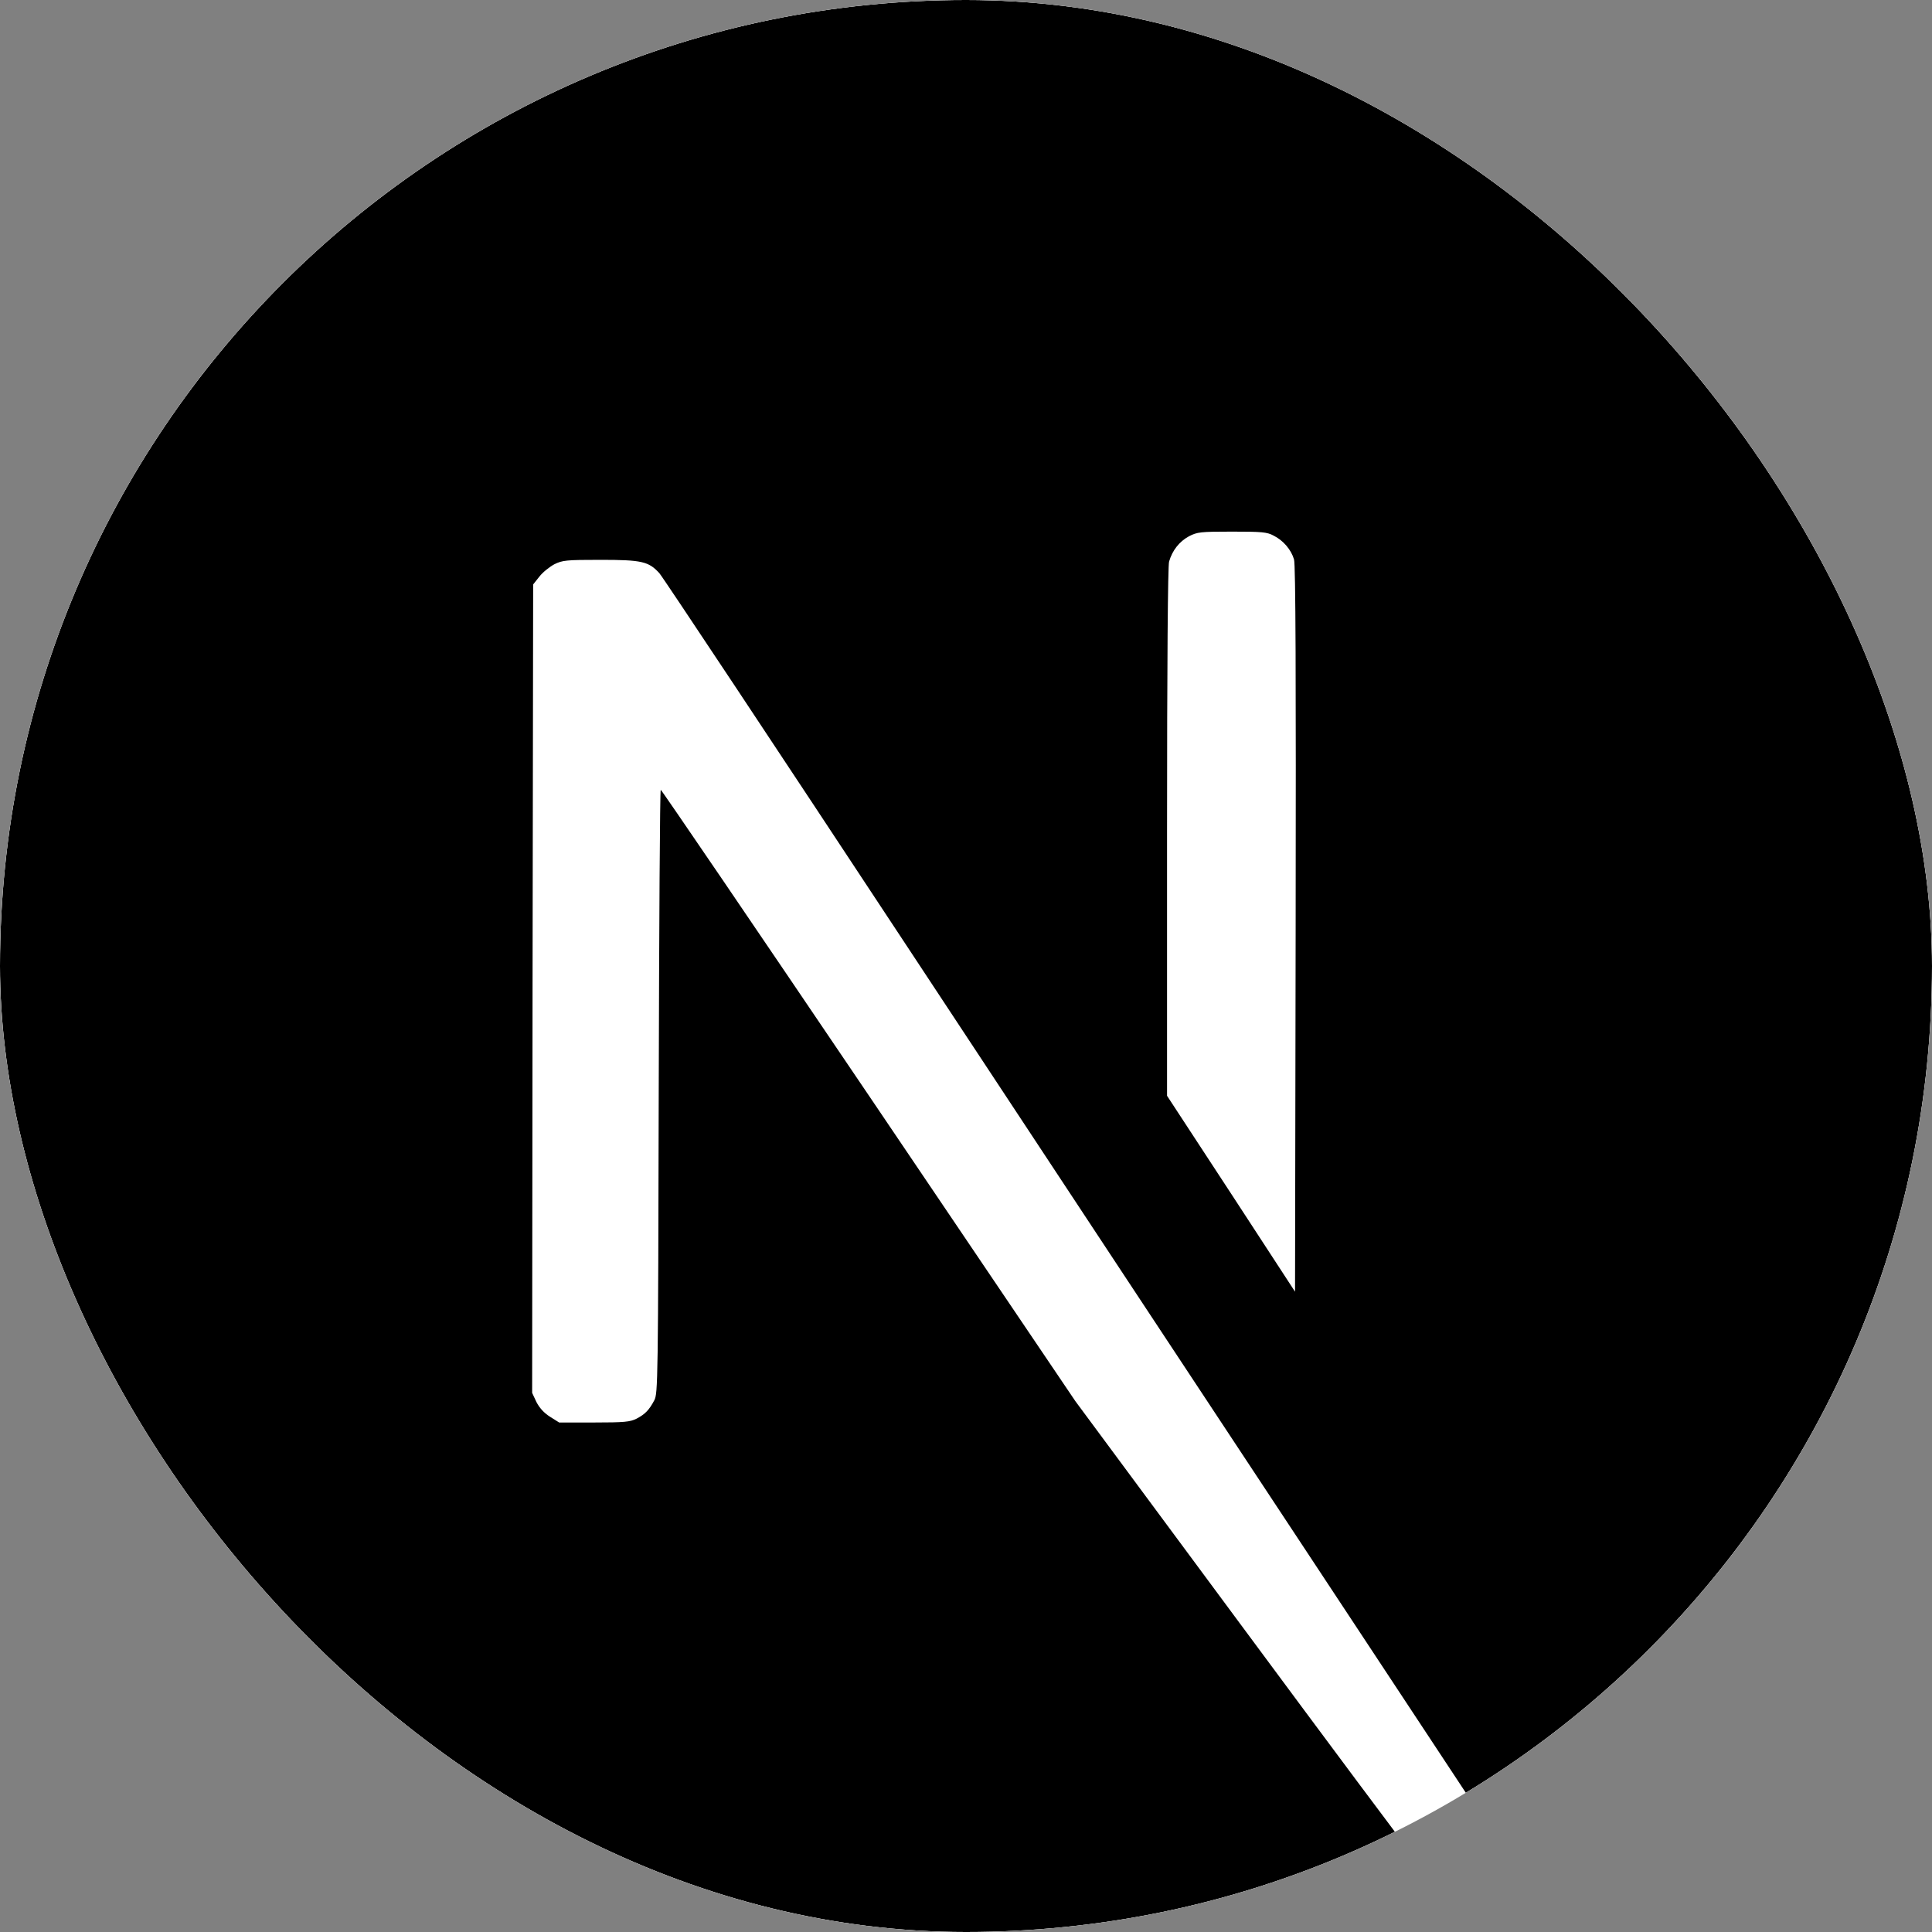 <svg width="178" height="178" viewBox="0 0 178 178" fill="none" xmlns="http://www.w3.org/2000/svg">
<rect x="0" y="0" width="178" height="178" fill="#808080" stroke="none"/>
<g clip-path="url(#clip0_113_6)">
<rect width="178" height="178" rx="89" fill="white"/>
<mask id="mask0_113_6" style="mask-type:luminance" maskUnits="userSpaceOnUse" x="-11" y="-9" width="191" height="191">
<path d="M179.667 -8.155H-10.303V181.815H179.667V-8.155Z" fill="white"/>
</mask>
<g mask="url(#mask0_113_6)">
<path d="M78.462 -8.104C78.053 -8.067 76.753 -7.937 75.583 -7.844C48.601 -5.411 23.327 9.148 7.32 31.524C-1.593 43.966 -7.294 58.079 -9.449 73.028C-10.21 78.246 -10.303 79.788 -10.303 86.862C-10.303 93.938 -10.21 95.479 -9.449 100.697C-4.286 136.37 21.099 166.342 55.528 177.446C61.693 179.433 68.192 180.789 75.583 181.606C78.462 181.922 90.903 181.922 93.782 181.606C106.539 180.195 117.347 177.038 128.006 171.597C129.64 170.761 129.955 170.539 129.733 170.353C129.584 170.241 122.621 160.901 114.264 149.61L99.074 129.09L80.04 100.92C69.566 85.433 60.95 72.768 60.876 72.768C60.801 72.749 60.727 85.266 60.69 100.548C60.634 127.308 60.616 128.385 60.281 129.016C59.799 129.926 59.427 130.297 58.647 130.706C58.053 131.004 57.533 131.059 54.729 131.059H51.516L50.662 130.521C50.105 130.168 49.697 129.703 49.418 129.165L49.028 128.329L49.065 91.096L49.121 53.845L49.697 53.121C49.994 52.731 50.625 52.23 51.071 51.988C51.832 51.617 52.129 51.58 55.342 51.58C59.13 51.58 59.761 51.728 60.746 52.805C61.024 53.102 71.331 68.627 83.661 87.327C95.991 106.026 112.852 131.56 121.135 144.095L136.177 166.88L136.938 166.379C143.679 161.996 150.81 155.757 156.455 149.257C168.469 135.46 176.213 118.636 178.813 100.697C179.575 95.479 179.667 93.938 179.667 86.862C179.667 79.788 179.575 78.246 178.813 73.028C173.651 37.355 148.265 7.383 113.837 -3.721C107.764 -5.69 101.302 -7.045 94.06 -7.862C92.277 -8.048 80.003 -8.252 78.462 -8.104ZM117.347 49.351C118.238 49.797 118.962 50.651 119.222 51.543C119.371 52.025 119.408 62.35 119.371 85.618L119.315 119.007L113.429 109.982L107.523 100.957V76.686C107.523 60.995 107.597 52.174 107.709 51.747C108.006 50.707 108.656 49.89 109.547 49.407C110.308 49.017 110.587 48.98 113.503 48.98C116.251 48.98 116.734 49.017 117.347 49.351Z" fill="black"/>
</g>
</g>
<defs>
<clipPath id="clip0_113_6">
<rect width="178" height="178" rx="89" fill="white"/>
</clipPath>
</defs>
</svg>
